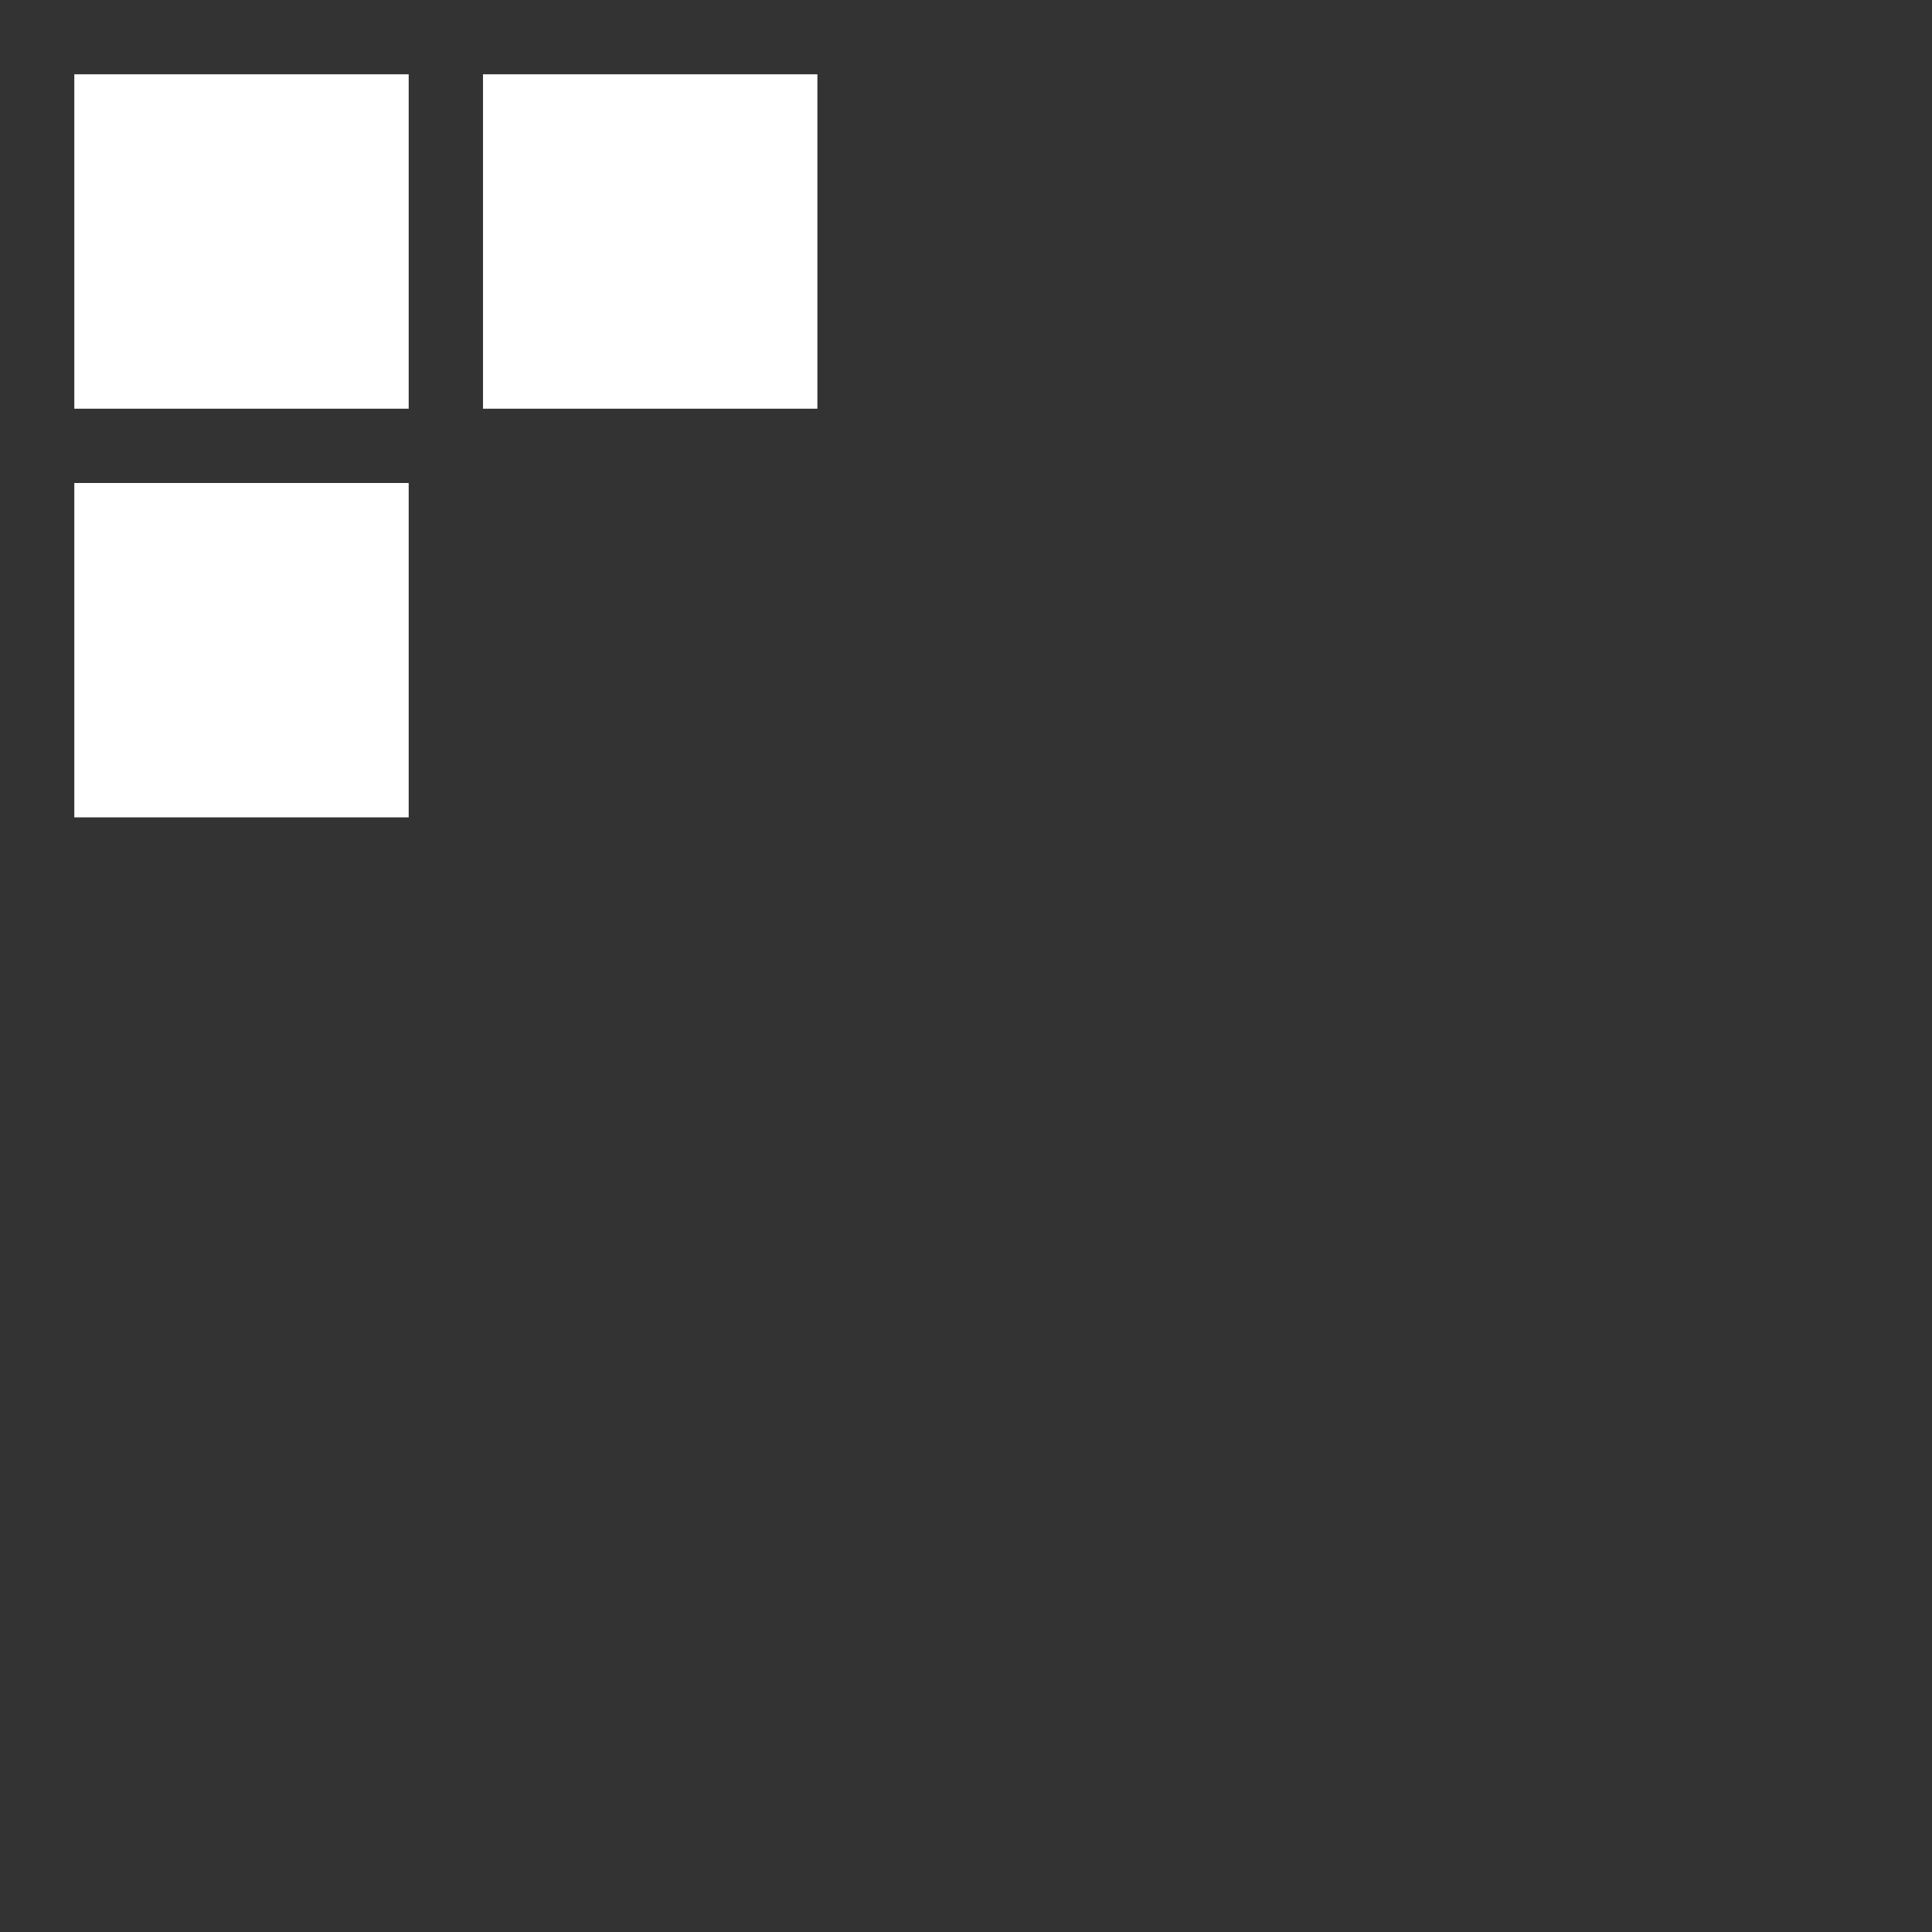 <svg xmlns="http://www.w3.org/2000/svg" width="52" height="52" viewBox="0 0 52 52"><rect x="0" y="0" width="52" height="52" fill="#333333" stroke="none"/><g id="Icons"><path d="M2,2h9v9H2ZM13,2v9h9V2ZM2,22h9V13H2Z" fill="#ffffff"></path></g></svg>